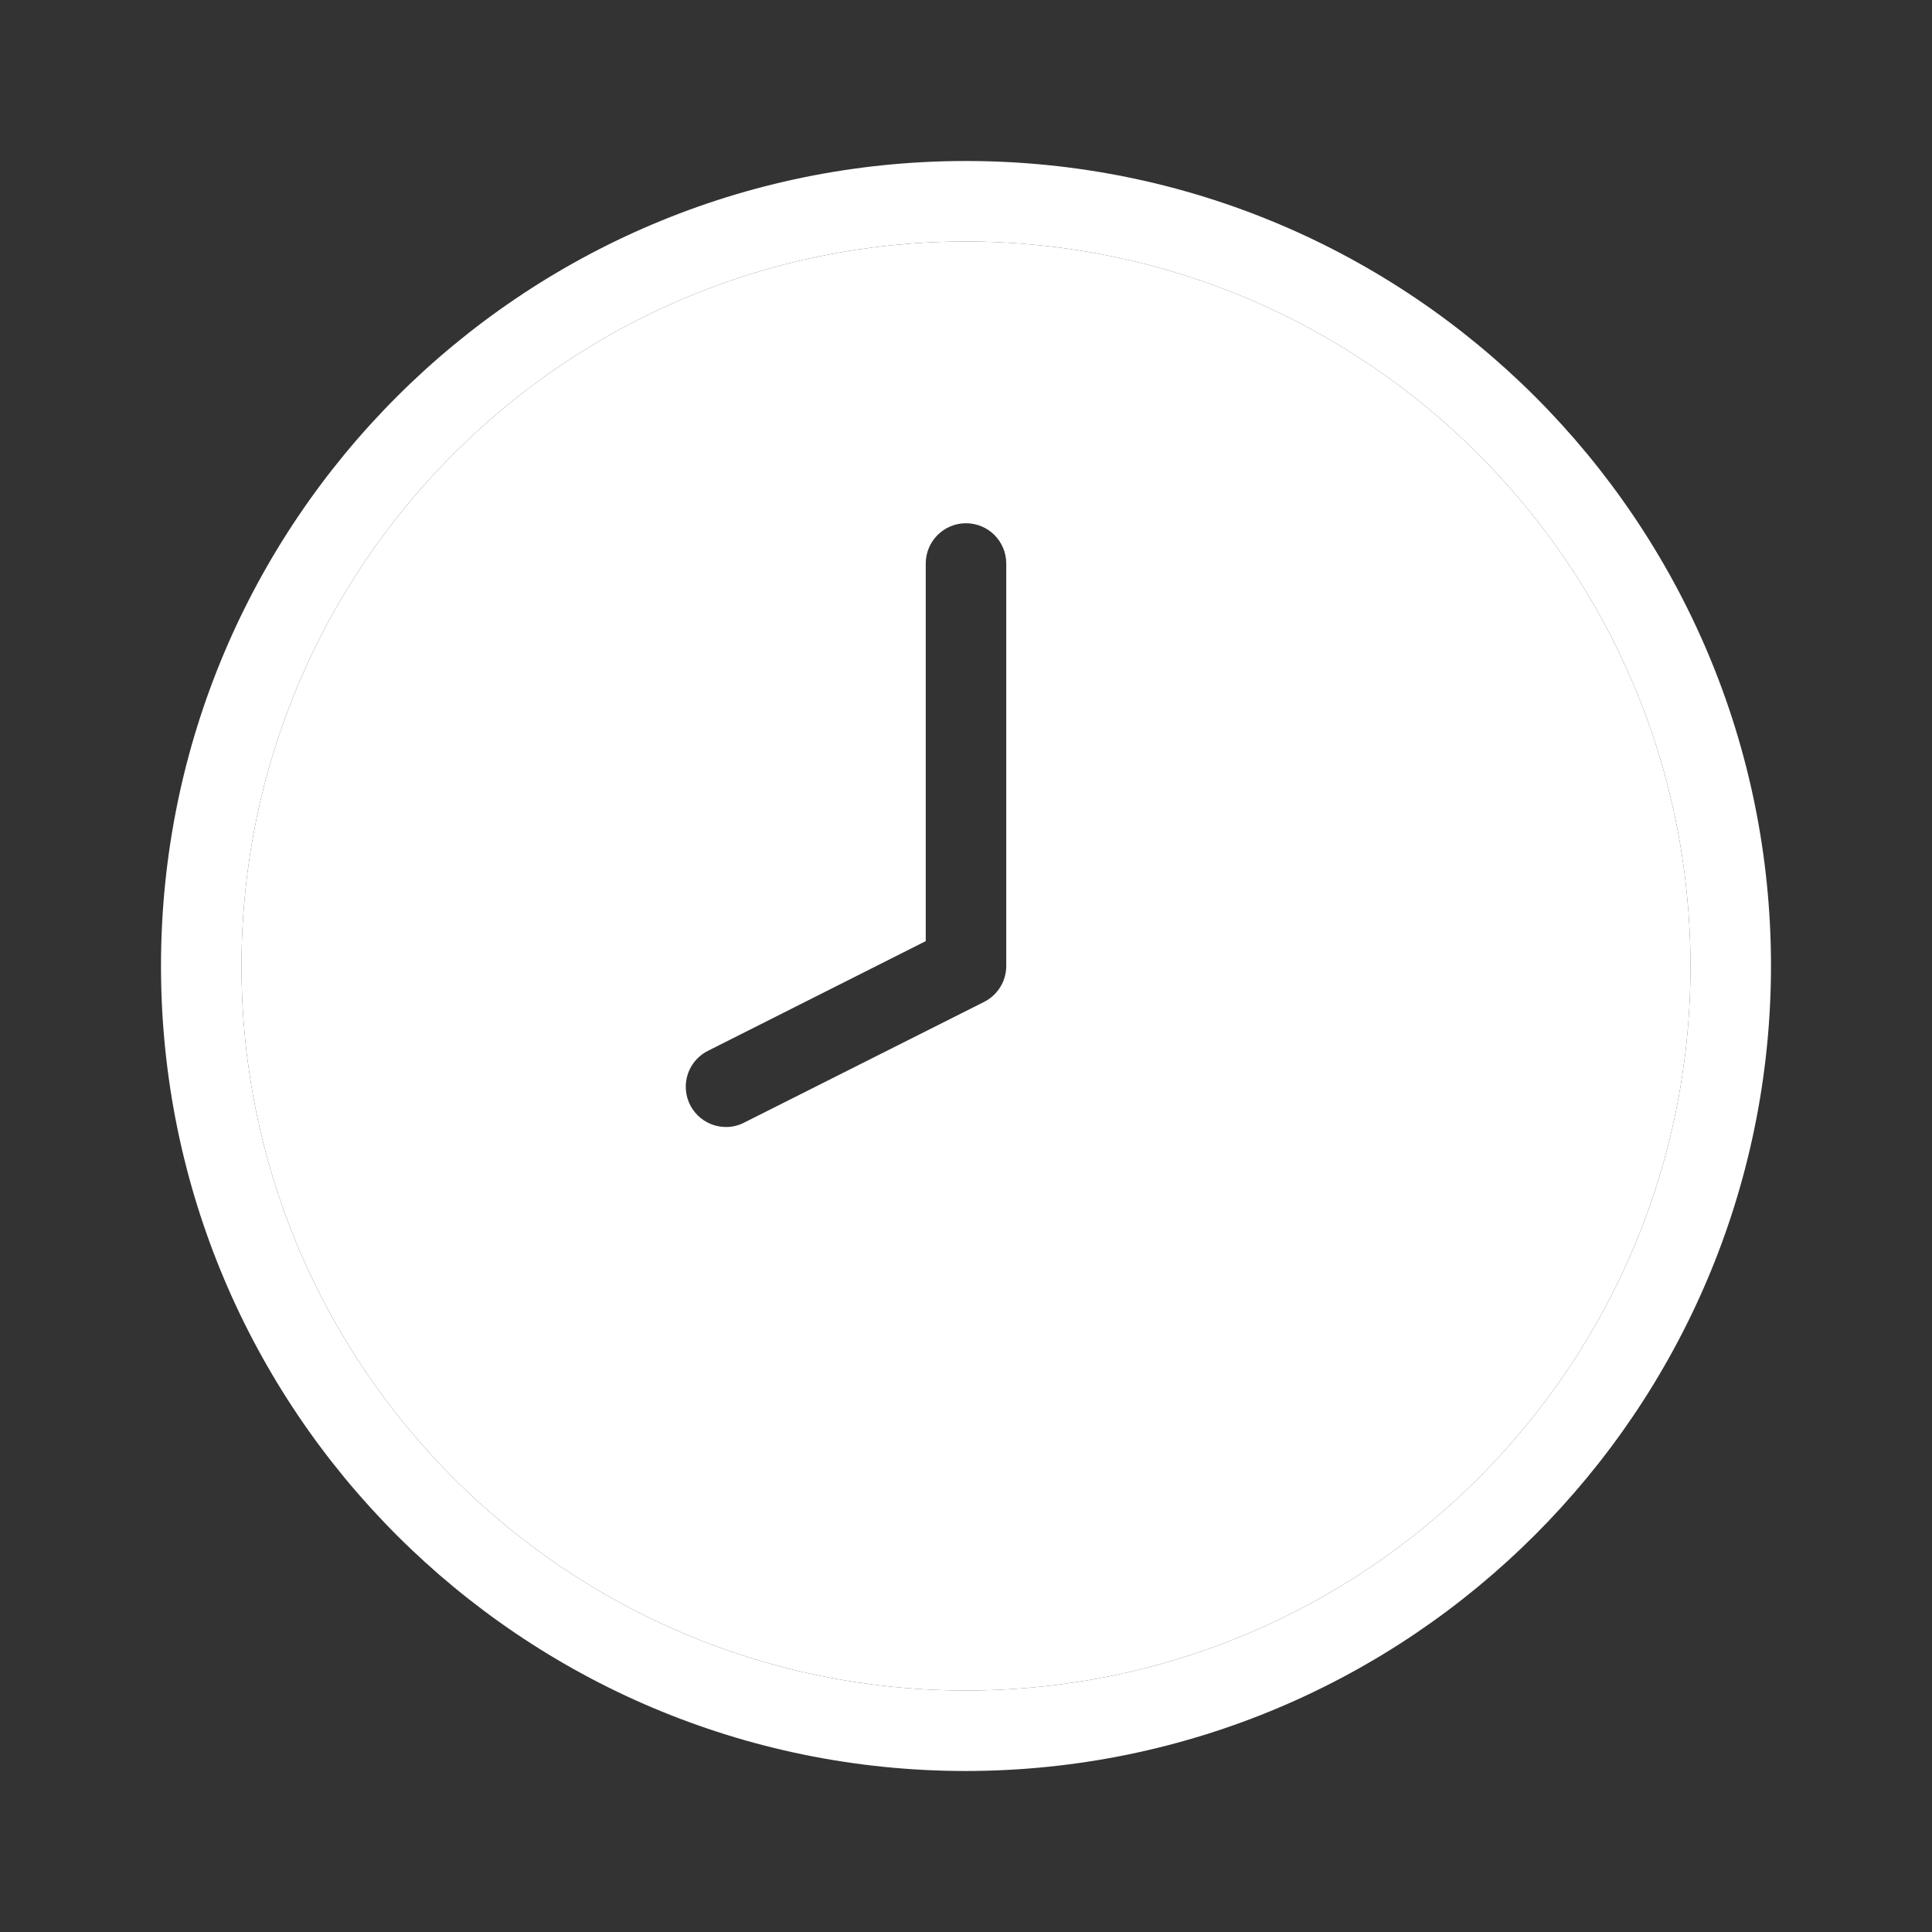 <svg width="24" height="24" viewBox="0 0 24 24" fill="none" xmlns="http://www.w3.org/2000/svg">
<rect x="0" y="0" width="24" height="24" fill="#333333" stroke="none"/>
<path fill-rule="evenodd" clip-rule="evenodd" d="M12 21C7.029 21 3 16.971 3 12C3 7.029 7.029 3 12 3C16.968 3.005 20.995 7.032 21 12C21 16.971 16.971 21 12 21ZM11.5 7C11.5 6.724 11.724 6.5 12 6.5C12.276 6.5 12.5 6.724 12.5 7V12C12.5 12.189 12.393 12.361 12.225 12.446L9.243 13.946C9.174 13.982 9.097 14 9.019 14C8.742 14 8.519 13.776 8.519 13.5C8.519 13.311 8.625 13.139 8.794 13.054L11.5 11.691V7Z" fill="white"/>
<path fill-rule="evenodd" clip-rule="evenodd" d="M2 12C2 6.477 6.477 2 12 2C17.523 2 22 6.477 22 12C21.994 17.52 17.52 21.994 12 22C6.477 22 2 17.523 2 12ZM3 12C3 16.971 7.029 21 12 21C16.971 21 21 16.971 21 12C20.995 7.032 16.968 3.005 12 3C7.029 3 3 7.029 3 12Z" fill="white"/>
</svg>
